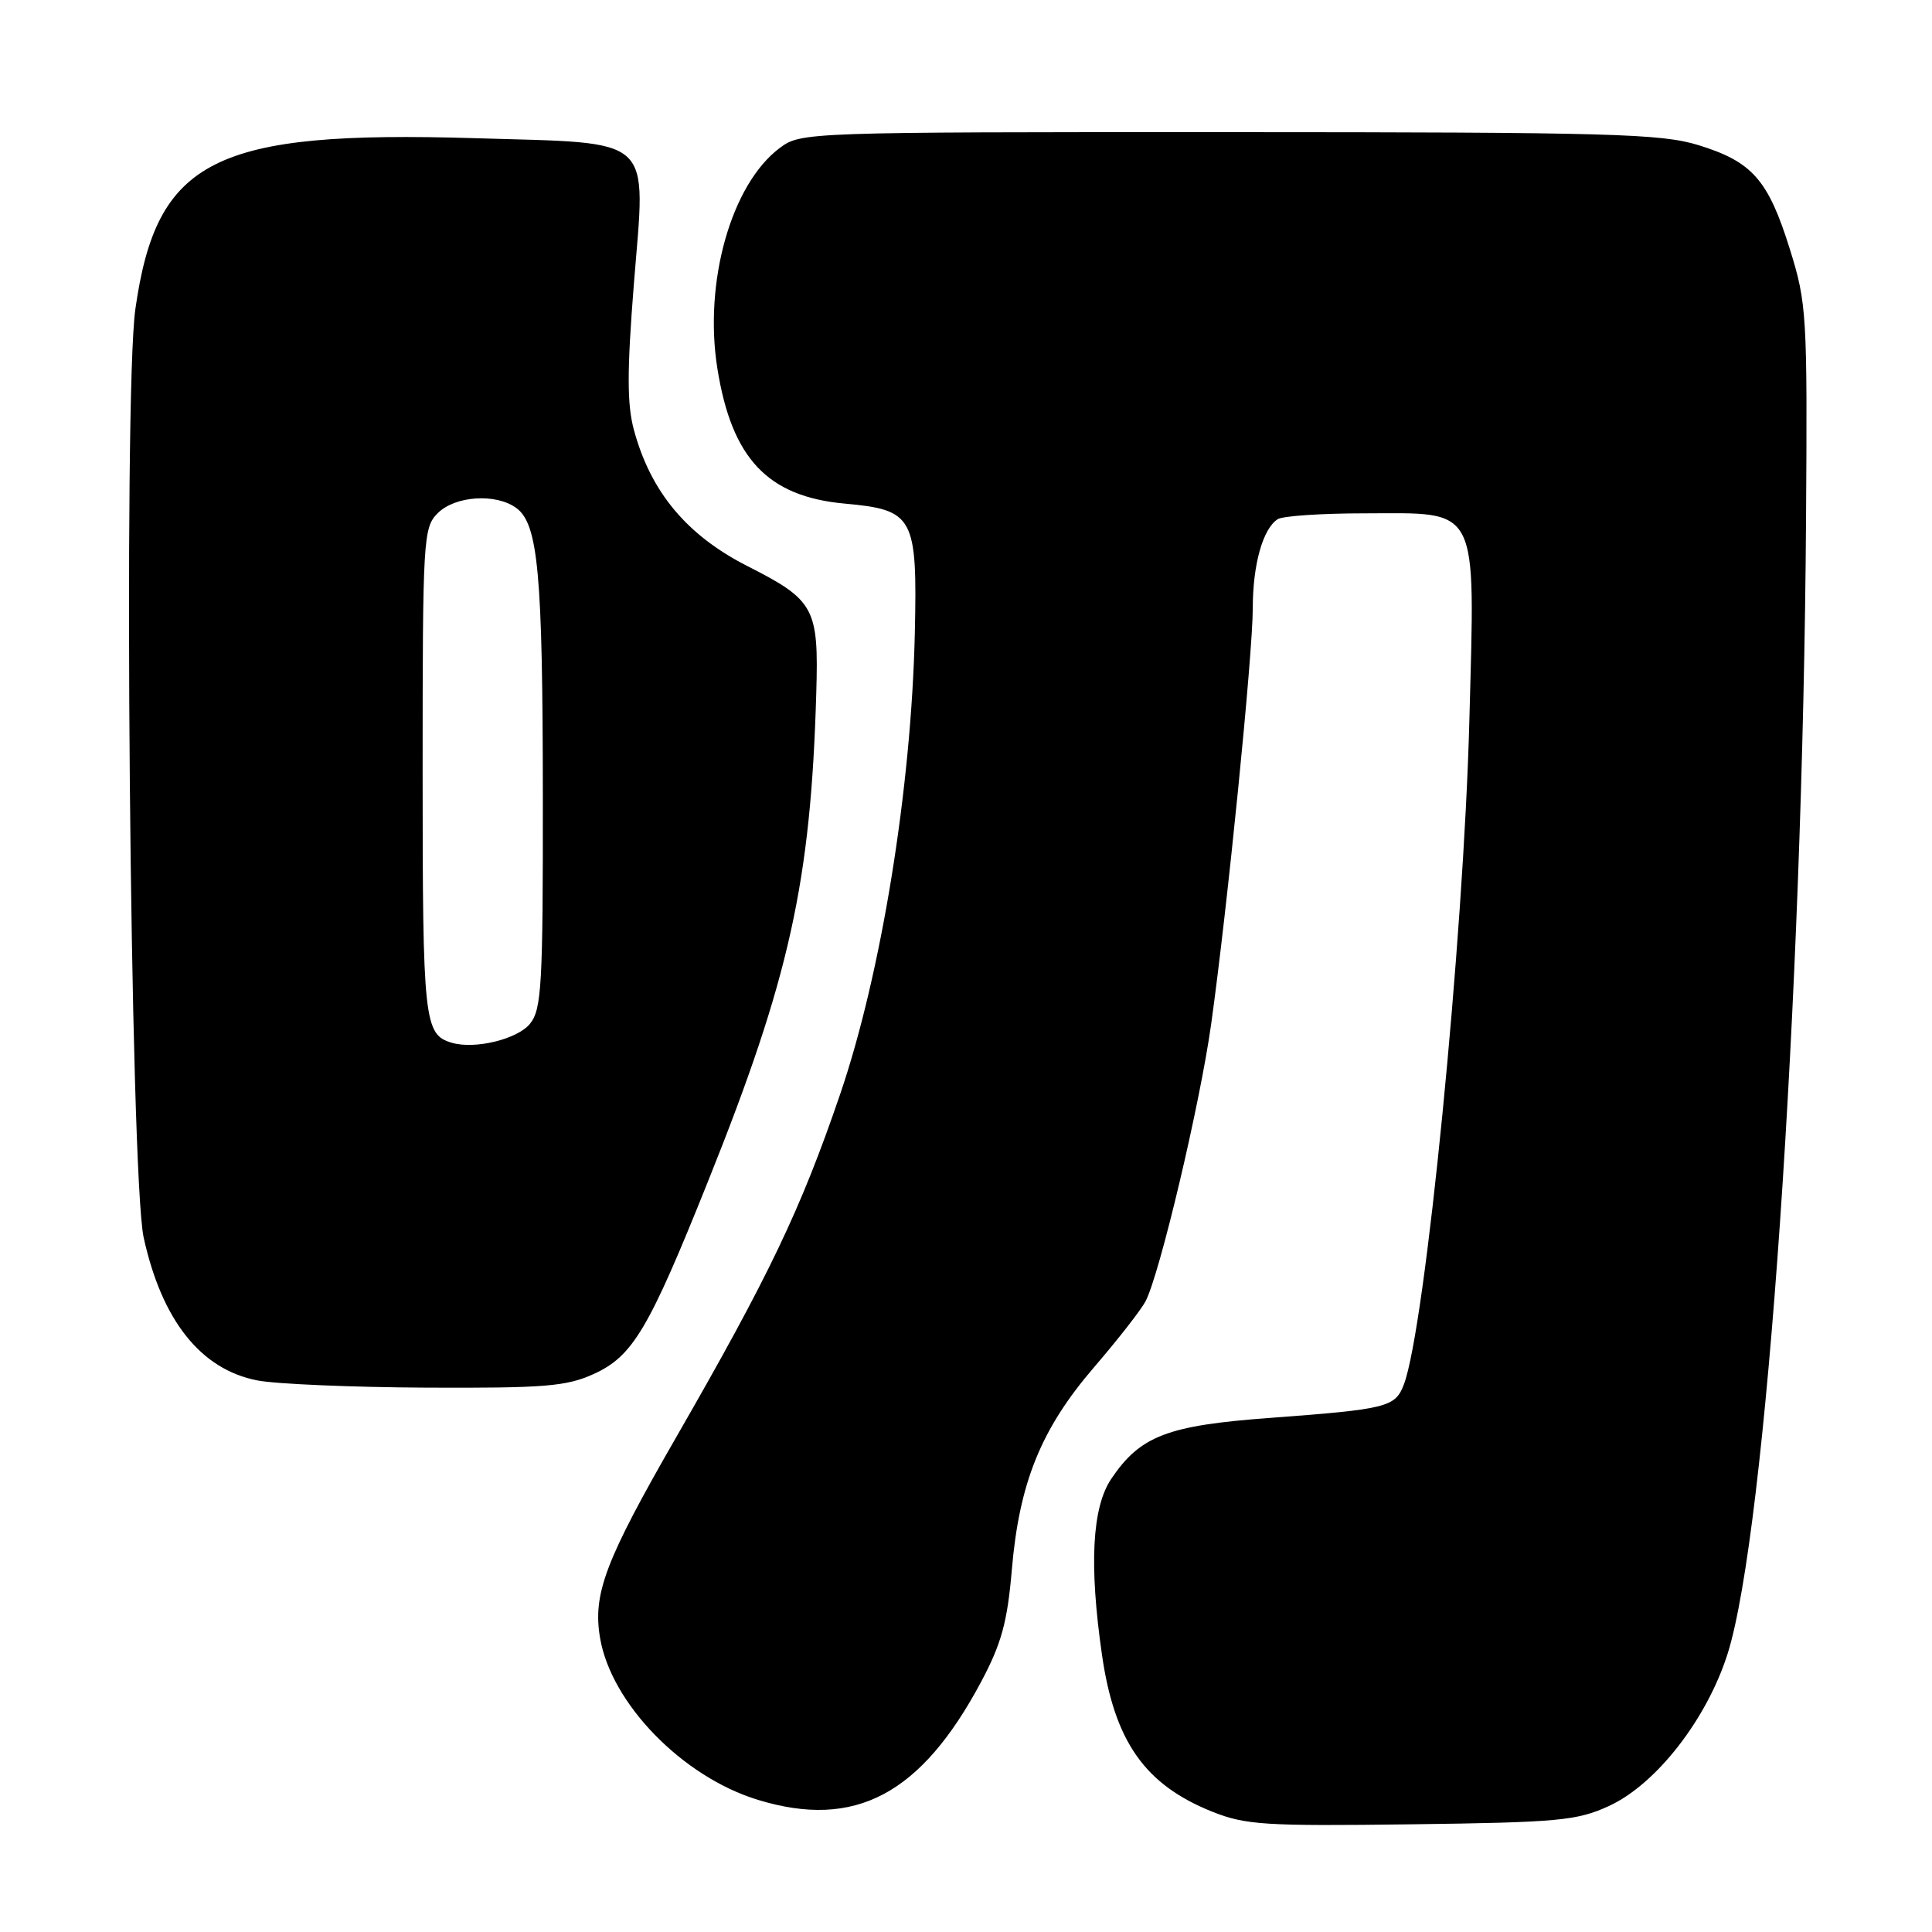 <?xml version="1.0" encoding="UTF-8" standalone="no"?>
<!DOCTYPE svg PUBLIC "-//W3C//DTD SVG 1.1//EN" "http://www.w3.org/Graphics/SVG/1.1/DTD/svg11.dtd" >
<svg xmlns="http://www.w3.org/2000/svg" xmlns:xlink="http://www.w3.org/1999/xlink" version="1.1" viewBox="0 0 256 256">
 <g >
 <path fill="currentColor"
d=" M 213.16 239.32 C 219.44 236.45 226.18 227.80 228.93 219.09 C 234.02 202.92 238.88 132.68 239.31 68.86 C 239.49 41.65 239.41 40.20 237.16 33.00 C 234.30 23.83 232.19 21.43 225.05 19.23 C 220.10 17.71 213.40 17.52 162.83 17.51 C 106.78 17.50 106.12 17.52 103.33 19.60 C 96.90 24.40 93.22 37.39 95.06 48.85 C 96.96 60.76 101.72 65.80 111.93 66.73 C 121.08 67.56 121.56 68.45 121.22 83.86 C 120.76 104.43 116.77 129.04 111.32 145.00 C 106.10 160.28 101.92 169.03 89.57 190.49 C 80.20 206.78 78.52 211.21 79.51 217.03 C 80.98 225.73 90.45 235.45 100.43 238.49 C 113.29 242.42 122.04 237.79 130.02 222.82 C 132.70 217.78 133.48 214.93 134.07 208.04 C 135.05 196.47 137.94 189.35 144.94 181.20 C 148.11 177.52 151.19 173.57 151.79 172.43 C 153.66 168.86 159.01 146.30 160.49 135.66 C 162.64 120.27 166.00 86.68 166.00 80.56 C 166.00 74.81 167.34 70.04 169.31 68.79 C 169.97 68.37 175.11 68.02 180.75 68.02 C 196.16 67.99 195.45 66.61 194.70 95.40 C 193.94 124.45 188.86 175.97 186.02 183.45 C 184.87 186.46 183.83 186.72 168.28 187.88 C 154.67 188.88 151.09 190.26 147.25 195.95 C 144.70 199.74 144.30 207.36 146.02 219.29 C 147.68 230.76 151.70 236.48 160.61 240.05 C 165.03 241.82 167.58 241.98 187.00 241.73 C 206.46 241.48 208.94 241.25 213.16 239.32 Z  M 78.65 182.07 C 83.85 179.71 85.94 176.20 93.83 156.50 C 104.62 129.60 107.44 116.86 108.16 91.82 C 108.49 80.53 107.95 79.53 99.00 74.99 C 90.99 70.91 86.20 65.16 83.99 56.94 C 83.08 53.58 83.08 49.11 83.99 37.65 C 85.58 17.71 87.03 19.04 62.91 18.31 C 28.35 17.27 20.76 21.09 17.94 40.93 C 16.31 52.34 17.24 155.80 19.04 164.00 C 21.45 174.96 26.60 181.45 34.08 182.91 C 36.51 183.39 46.60 183.82 56.50 183.87 C 72.12 183.94 75.05 183.71 78.65 182.07 Z  M 59.86 138.17 C 56.19 137.09 56.00 135.31 56.00 102.31 C 56.00 71.33 56.08 69.92 58.00 68.00 C 60.31 65.69 65.71 65.34 68.41 67.31 C 71.31 69.43 71.91 75.93 71.93 105.50 C 71.95 130.55 71.77 133.73 70.23 135.65 C 68.57 137.70 62.93 139.08 59.86 138.17 Z "/>
</g>
</svg>